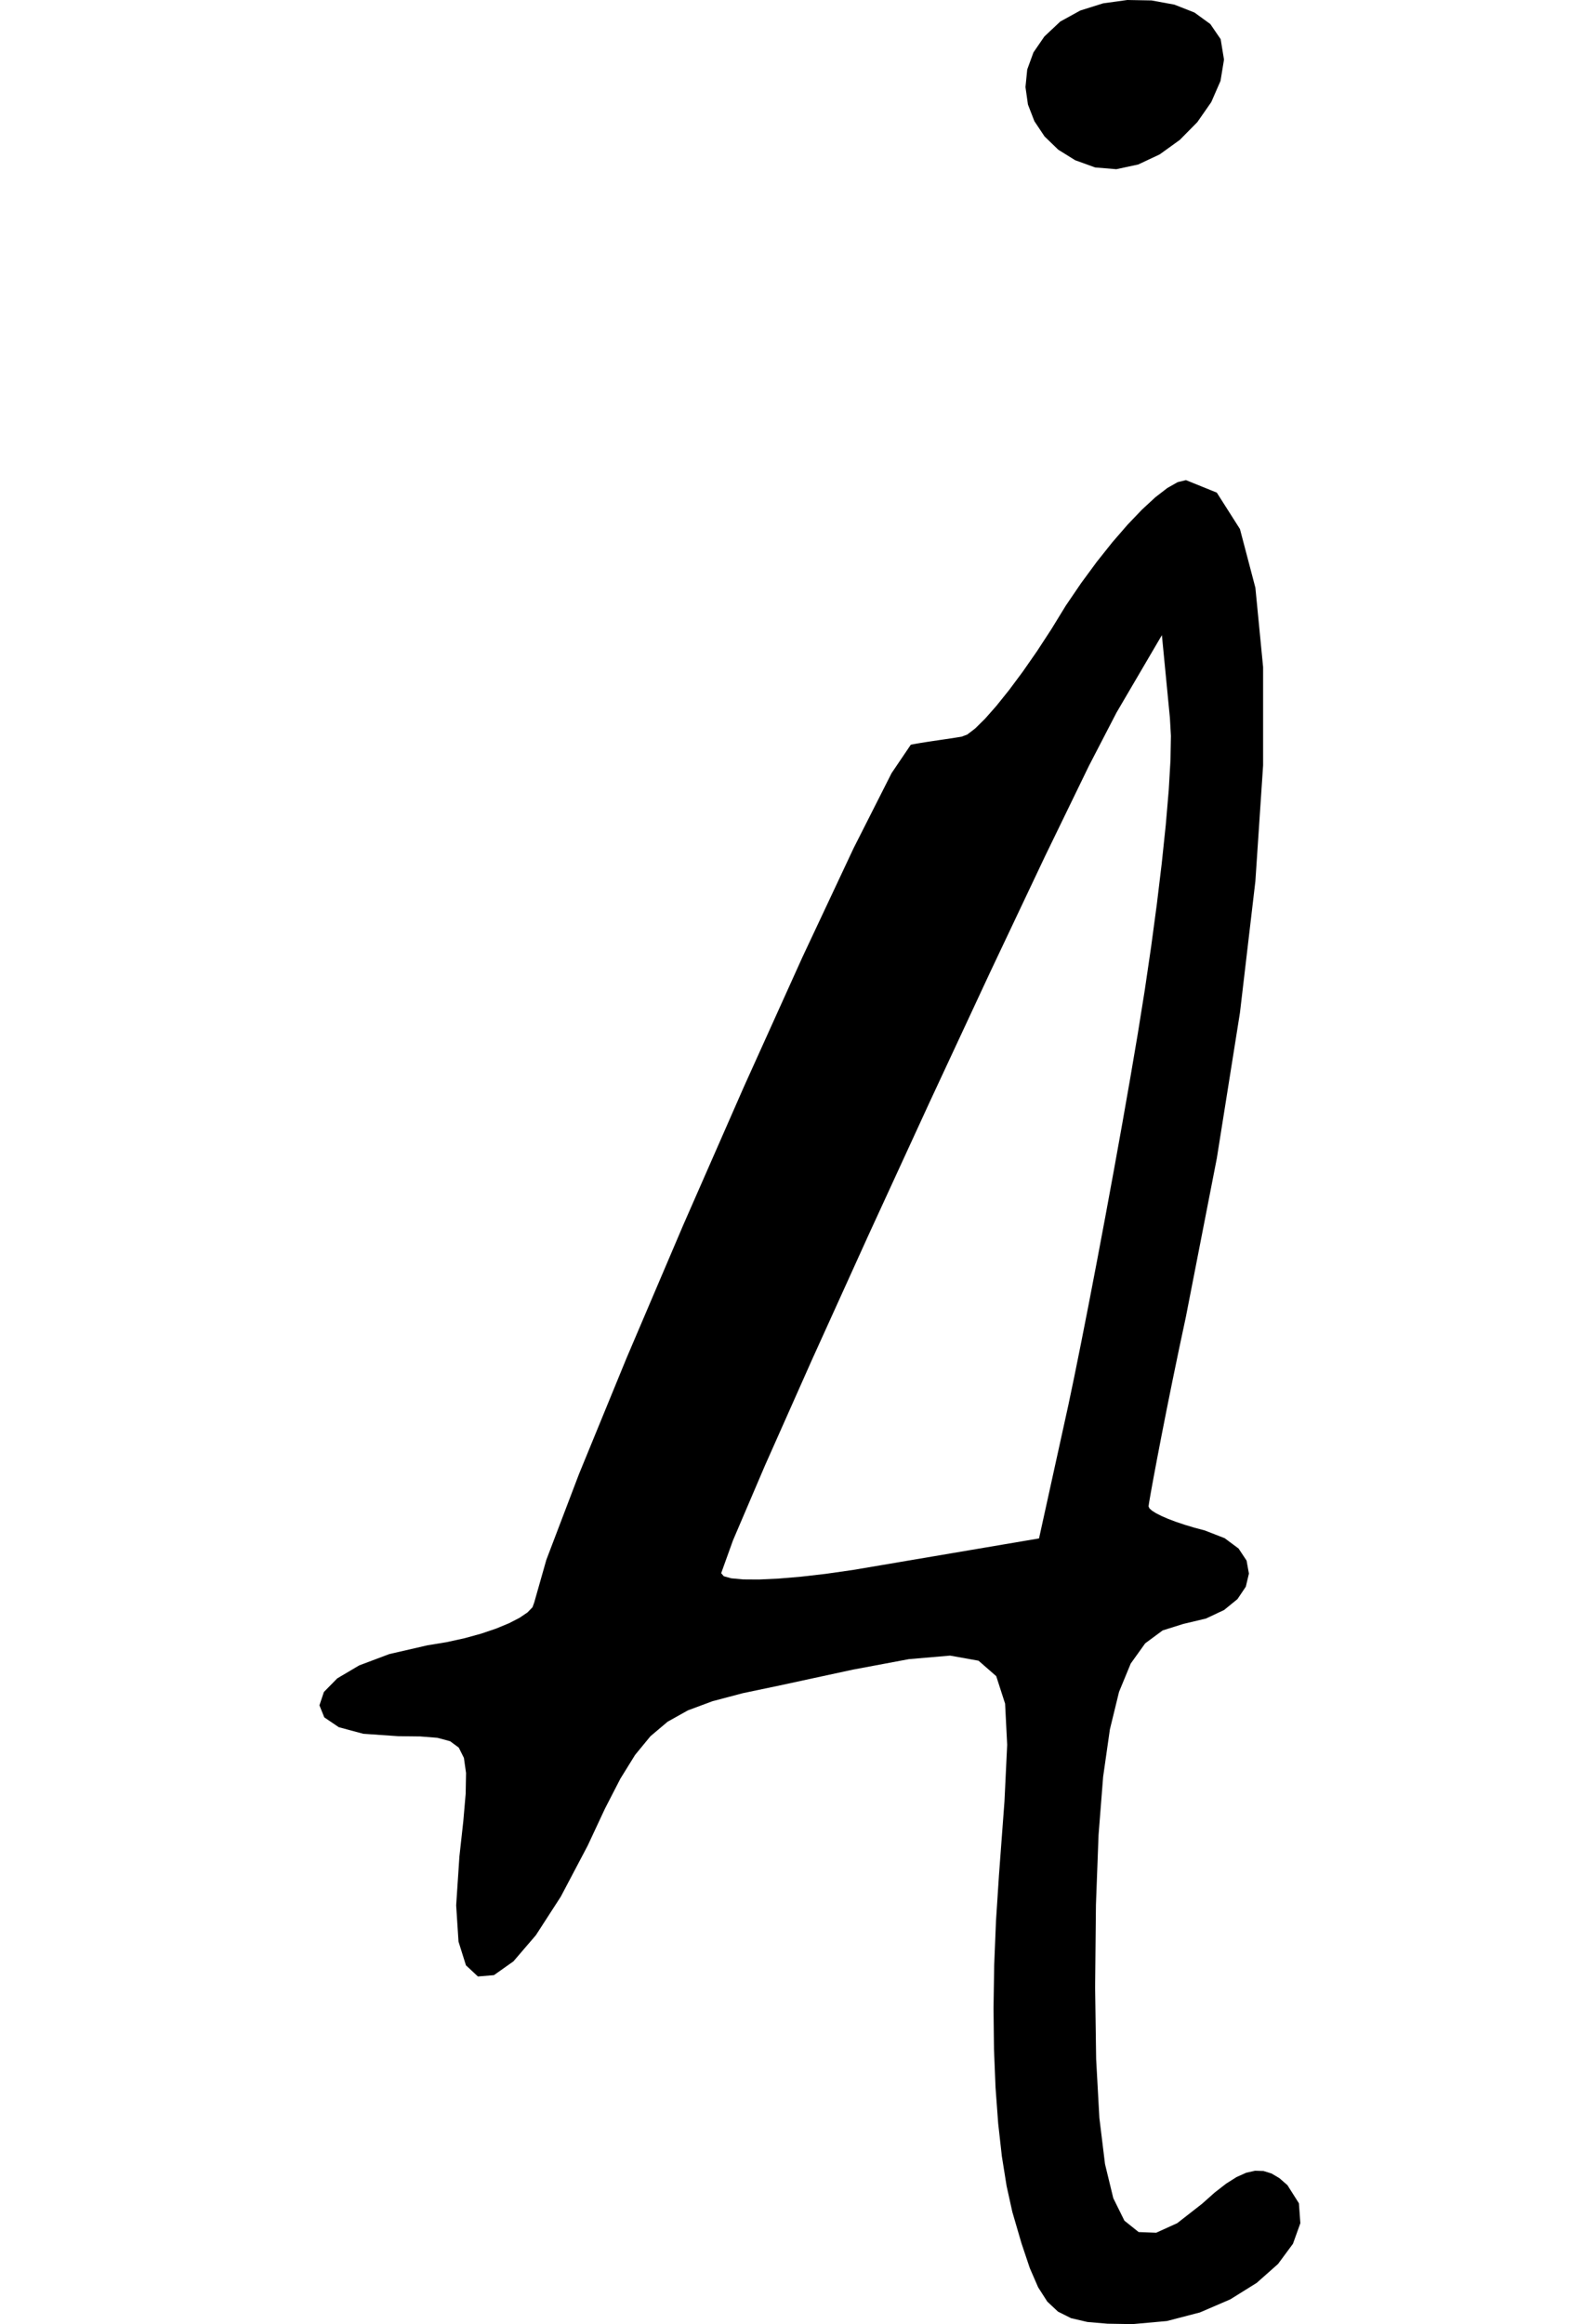 <?xml version="1.0" encoding="utf-8"?>
<svg xmlns="http://www.w3.org/2000/svg"  viewBox="0,0,400,592.192" width="100%">
<path d="M266.251 9.3 L 266.251,9.3 L 263.466,13.358 L 261.881,17.708 L 261.434,22.187 L 262.063,26.633 L 263.706,30.882 L 266.301,34.772 L 269.788,38.142 L 274.105,40.827 L 279.189,42.666 L 279.189,42.666 L 284.591,43.115 L 290.172,41.915 L 295.658,39.337 L 300.774,35.649 L 305.245,31.121 L 308.798,26.021 L 311.156,20.618 L 312.046,15.182 L 311.194,9.981 L 311.194,9.981 L 308.554,6.124 L 304.502,3.186 L 299.391,1.179 L 293.573,0.113 L 287.402,0.0 L 281.232,0.851 L 275.414,2.677 L 270.303,5.49 L 266.251,9.3 L 266.251,9.3 L 266.251,9.3 L 266.251,9.3 L 266.251,9.3 L 266.251,9.3 L 266.251,9.3 L 266.251,9.3 L 266.251,9.3 L 266.251,9.3 L 266.251,9.3M271.699 154.342 L 266.251,9.3 L 263.466,13.358 L 261.881,17.708 L 261.434,22.187 L 262.063,26.633 L 263.706,30.882 L 266.301,34.772 L 269.788,38.142 L 274.105,40.827 L 279.189,42.666 L 279.189,42.666 L 284.591,43.115 L 290.172,41.915 L 295.658,39.337 L 300.774,35.649 L 305.245,31.121 L 308.798,26.021 L 311.156,20.618 L 312.046,15.182 L 311.194,9.981 L 311.194,9.981 L 308.554,6.124 L 304.502,3.186 L 299.391,1.179 L 293.573,0.113 L 287.402,0.0 L 281.232,0.851 L 275.414,2.677 L 270.303,5.49 L 266.251,9.3 L 266.251,9.3 L 266.251,9.3 L 266.251,9.3 L 266.251,9.3 L 266.251,9.3 L 266.251,9.3 L 266.251,9.3 L 266.251,9.3 L 266.251,9.3 L 266.251,9.3 L 271.699,154.342 L 268.03,160.328 L 264.345,165.968 L 260.728,171.164 L 257.261,175.822 L 254.03,179.847 L 251.119,183.143 L 248.611,185.616 L 246.59,187.169 L 245.142,187.708 L 245.142,187.708 L 243.734,187.935 L 242.253,188.162 L 240.728,188.389 L 239.186,188.616 L 237.655,188.843 L 236.163,189.07 L 234.739,189.297 L 233.409,189.524 L 232.204,189.751 L 232.204,189.751 L 227.297,197.001 L 217.615,216.12 L 204.587,243.849 L 189.643,276.924 L 174.211,312.084 L 159.72,346.067 L 147.601,375.611 L 139.281,397.455 L 136.19,408.336 L 136.19,408.336 L 135.749,409.539 L 134.479,410.848 L 132.457,412.22 L 129.763,413.608 L 126.475,414.968 L 122.672,416.255 L 118.431,417.424 L 113.831,418.431 L 108.952,419.231 L 108.952,419.231 L 99.257,421.46 L 91.568,424.35 L 85.976,427.655 L 82.569,431.127 L 81.438,434.522 L 82.672,437.591 L 86.361,440.089 L 92.594,441.769 L 101.461,442.383 L 101.461,442.383 L 107.132,442.448 L 111.52,442.798 L 114.752,443.669 L 116.96,445.298 L 118.27,447.918 L 118.813,451.765 L 118.717,457.075 L 118.111,464.084 L 117.123,473.026 L 117.123,473.026 L 116.294,485.487 L 116.893,494.73 L 118.788,500.768 L 121.842,503.612 L 125.922,503.272 L 130.894,499.759 L 136.621,493.086 L 142.971,483.264 L 149.809,470.302 L 149.809,470.302 L 154.225,460.853 L 158.154,453.22 L 161.915,447.15 L 165.826,442.392 L 170.209,438.693 L 175.382,435.801 L 181.665,433.464 L 189.377,431.429 L 198.837,429.445 L 198.837,429.445 L 217.409,425.431 L 231.698,422.757 L 242.216,421.854 L 249.472,423.153 L 253.976,427.087 L 256.239,434.086 L 256.769,444.582 L 256.078,459.007 L 254.675,477.793 L 254.675,477.793 L 253.917,489.456 L 253.457,500.782 L 253.288,511.689 L 253.405,522.091 L 253.801,531.904 L 254.473,541.045 L 255.414,549.43 L 256.618,556.973 L 258.08,563.592 L 258.08,563.592 L 260.408,571.567 L 262.535,577.912 L 264.662,582.81 L 266.991,586.447 L 269.723,589.009 L 273.06,590.679 L 277.205,591.643 L 282.358,592.085 L 288.722,592.192 L 288.722,592.192 L 297.497,591.404 L 305.908,589.214 L 313.64,585.887 L 320.38,581.685 L 325.815,576.873 L 329.63,571.713 L 331.511,566.469 L 331.145,561.404 L 328.217,556.783 L 328.217,556.783 L 326.192,555.018 L 324.173,553.814 L 322.114,553.176 L 319.971,553.11 L 317.7,553.621 L 315.254,554.715 L 312.59,556.397 L 309.663,558.673 L 306.427,561.549 L 306.427,561.549 L 300.113,566.473 L 294.751,568.908 L 290.286,568.737 L 286.662,565.842 L 283.822,560.106 L 281.711,551.411 L 280.273,539.638 L 279.451,524.672 L 279.189,506.392 L 279.189,506.392 L 279.399,485.372 L 280.063,467.557 L 281.232,452.724 L 282.955,440.648 L 285.284,431.105 L 288.268,423.872 L 291.959,418.723 L 296.406,415.435 L 301.66,413.783 L 301.66,413.783 L 307.452,412.406 L 312.077,410.226 L 315.481,407.453 L 317.607,404.293 L 318.399,400.954 L 317.801,397.642 L 315.758,394.566 L 312.212,391.933 L 307.108,389.95 L 307.108,389.95 L 304.465,389.247 L 302.008,388.51 L 299.769,387.756 L 297.782,387.002 L 296.081,386.265 L 294.7,385.562 L 293.671,384.909 L 293.029,384.323 L 292.808,383.822 L 292.808,383.822 L 292.956,382.814 L 293.383,380.349 L 294.069,376.583 L 294.99,371.675 L 296.124,365.78 L 297.449,359.055 L 298.941,351.658 L 300.58,343.746 L 302.341,335.474 L 302.341,335.474 L 310.21,295.166 L 316.112,258.046 L 320.046,224.53 L 322.013,195.033 L 322.013,169.968 L 320.046,149.752 L 316.112,134.798 L 310.21,125.522 L 302.341,122.337 L 302.341,122.337 L 300.237,122.852 L 297.611,124.336 L 294.548,126.7 L 291.132,129.855 L 287.447,133.71 L 283.577,138.176 L 279.607,143.163 L 275.619,148.581 L 271.699,154.342 L 271.699,154.342 L 271.699,154.342 L 271.699,154.342 L 271.699,154.342 L 271.699,154.342 L 271.699,154.342 L 271.699,154.342 L 271.699,154.342 L 271.699,154.342 L 271.699,154.342 L 290.084,263.294 L 290.084,263.294 L 290.084,263.294 L 290.084,263.294 L 290.084,263.294 L 290.084,263.294 L 290.084,263.294 L 290.084,263.294 L 290.084,263.294 L 290.084,263.294 L 290.084,263.294 L 288.177,274.52 L 286.124,286.224 L 283.981,298.123 L 281.804,309.938 L 279.65,321.389 L 277.575,332.196 L 275.634,342.077 L 273.883,350.754 L 272.38,357.946 L 272.38,357.946 L 271.547,361.729 L 270.715,365.512 L 269.883,369.295 L 269.05,373.078 L 268.218,376.861 L 267.386,380.644 L 266.554,384.427 L 265.721,388.21 L 264.889,391.993 L 264.889,391.993 L 260.425,392.75 L 255.961,393.506 L 251.497,394.263 L 247.033,395.019 L 242.569,395.776 L 238.105,396.533 L 233.641,397.289 L 229.177,398.046 L 224.713,398.803 L 224.713,398.803 L 217.394,400.038 L 210.494,401.022 L 204.133,401.753 L 198.428,402.232 L 193.496,402.459 L 189.455,402.434 L 186.423,402.157 L 184.518,401.627 L 183.856,400.845 L 183.856,400.845 L 186.864,392.496 L 195.005,373.449 L 206.958,346.571 L 221.399,314.734 L 237.006,280.806 L 252.455,247.657 L 266.426,218.157 L 277.594,195.175 L 284.637,181.58 L 284.637,181.58 L 285.923,179.386 L 287.209,177.191 L 288.495,174.997 L 289.782,172.803 L 291.068,170.609 L 292.354,168.415 L 293.64,166.221 L 294.927,164.026 L 296.213,161.832 L 296.213,161.832 L 296.44,164.178 L 296.667,166.523 L 296.894,168.869 L 297.121,171.214 L 297.348,173.56 L 297.575,175.905 L 297.802,178.251 L 298.029,180.596 L 298.256,182.942 L 298.256,182.942 L 298.513,187.491 L 298.401,193.71 L 297.953,201.353 L 297.202,210.172 L 296.182,219.922 L 294.927,230.356 L 293.469,241.227 L 291.844,252.288 L 290.084,263.294 L 290.084,263.294 L 290.084,263.294 L 290.084,263.294 L 290.084,263.294 L 290.084,263.294 L 290.084,263.294 L 290.084,263.294 L 290.084,263.294 L 290.084,263.294 L 290.084,263.294"/></svg>
